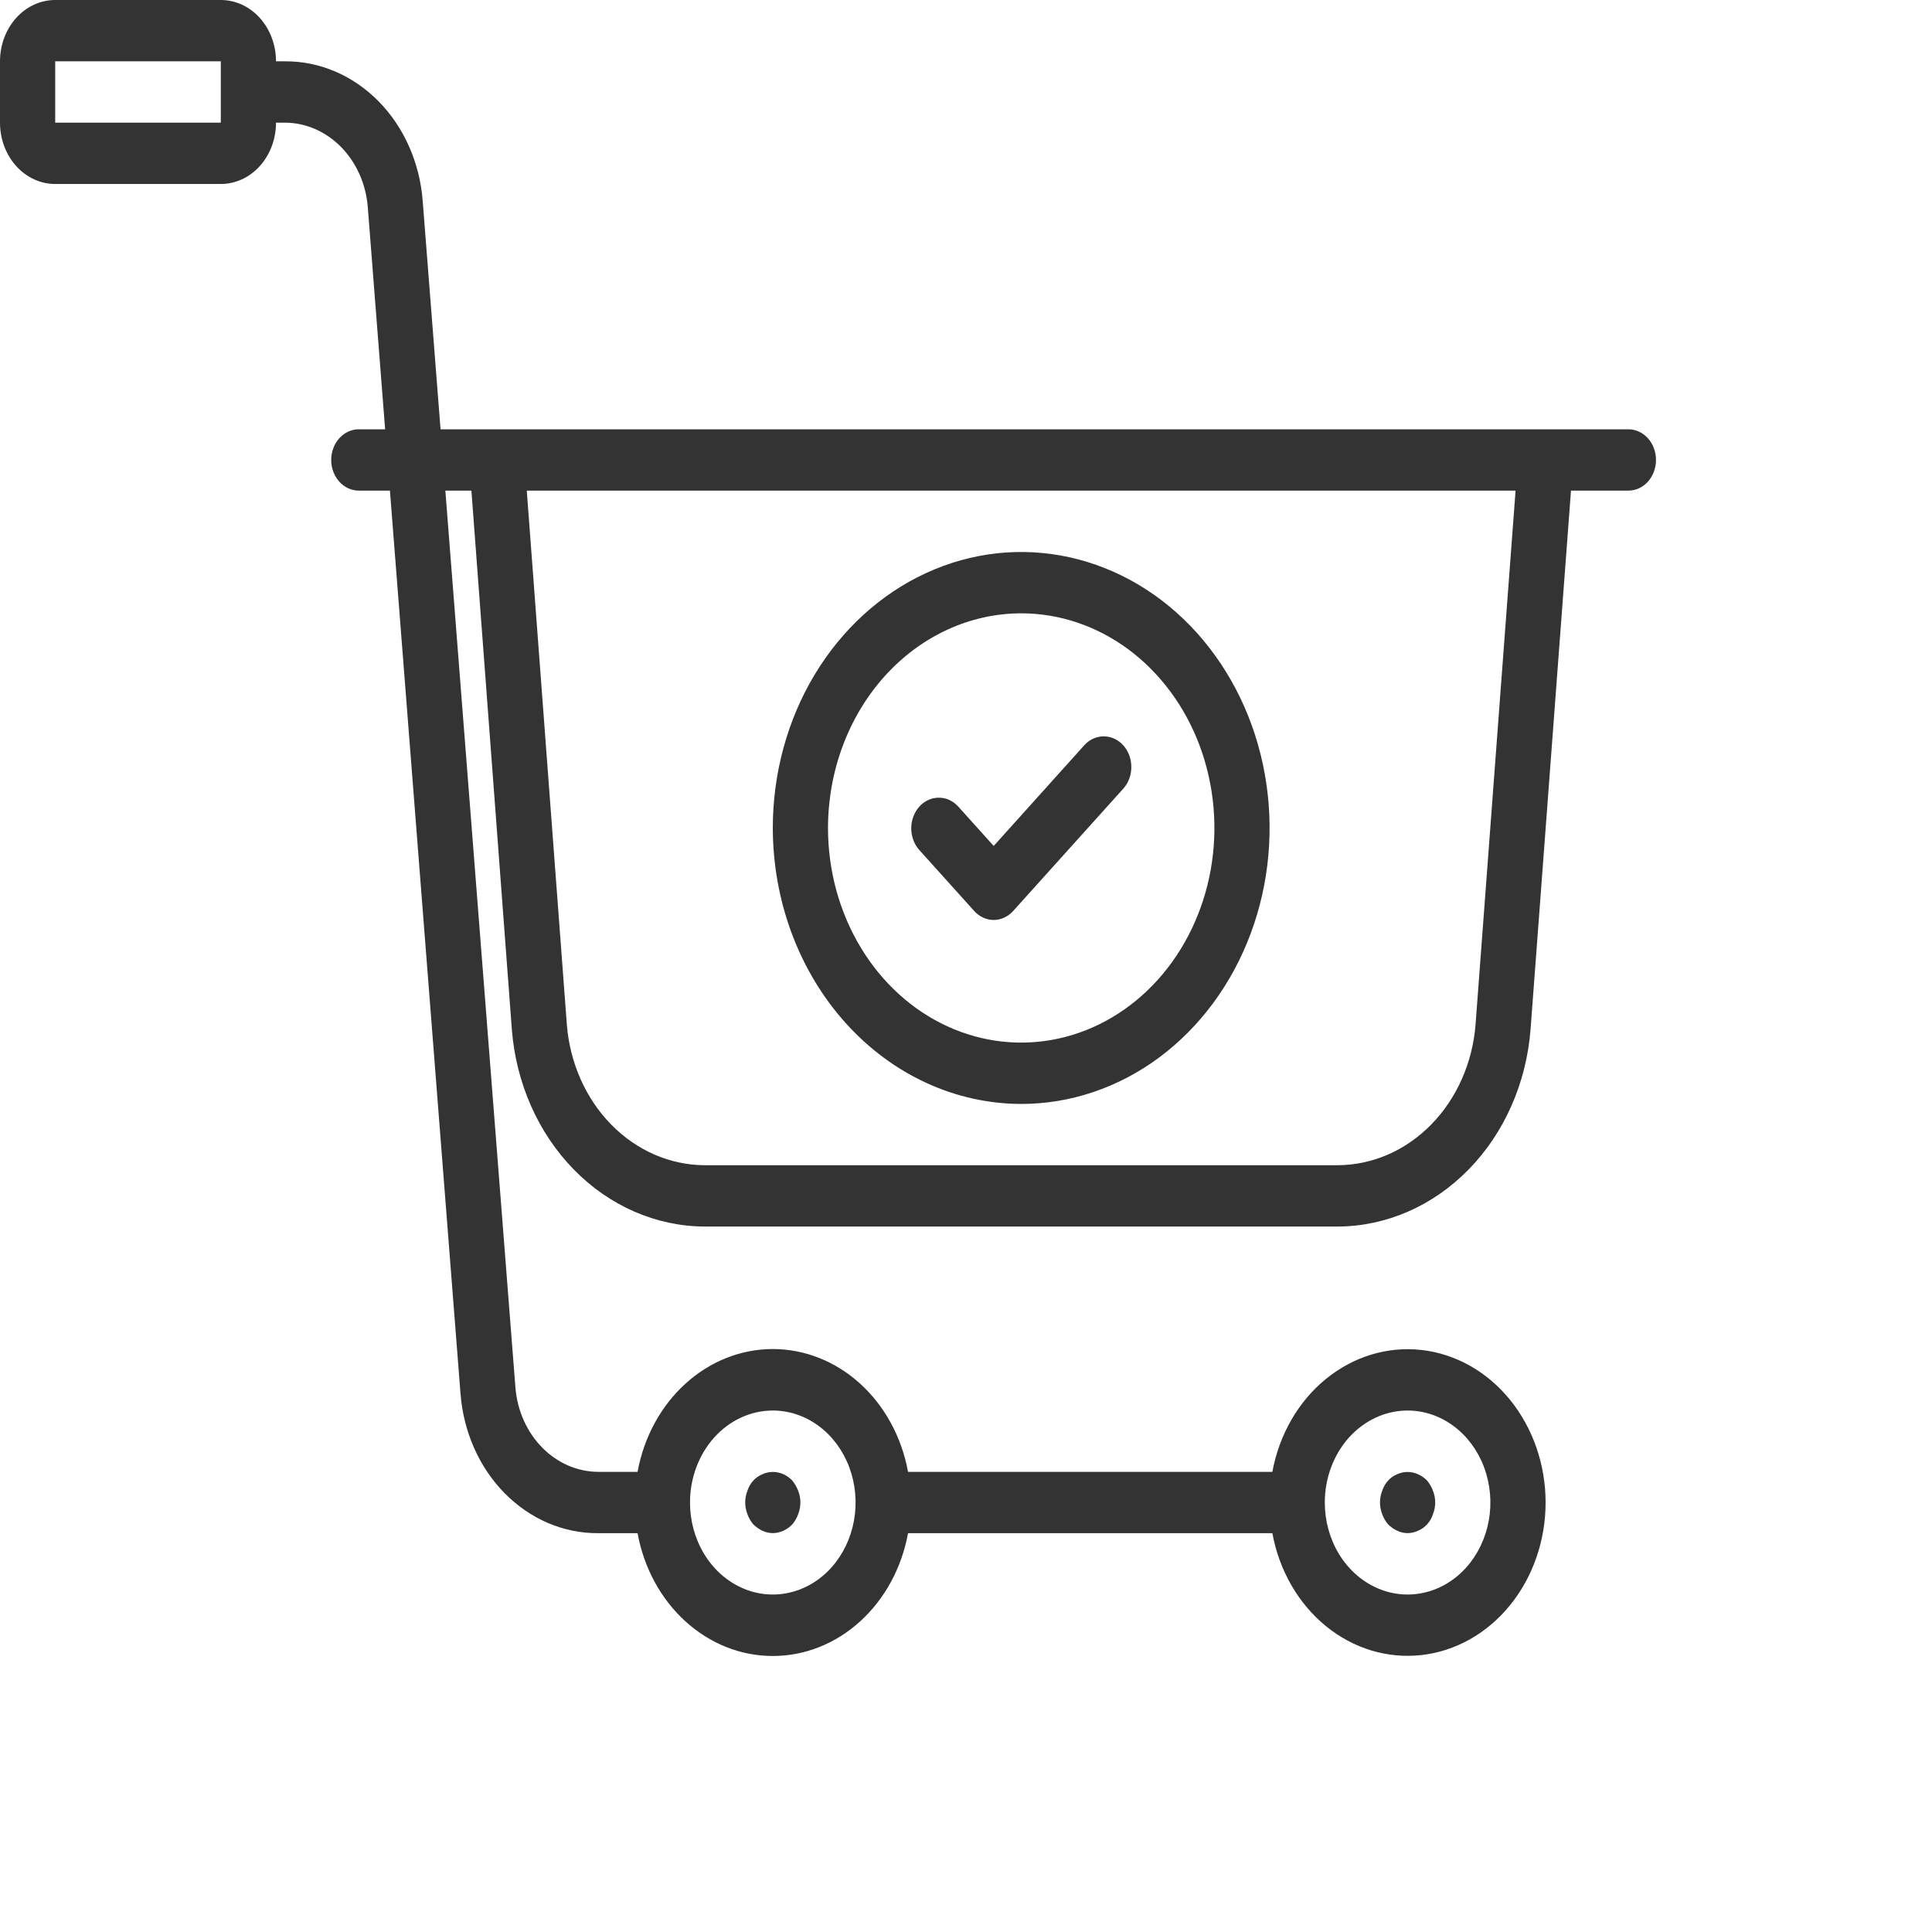 <svg width="30" height="30" viewBox="0 0 35 35" fill="none" xmlns="http://www.w3.org/2000/svg">
<path d="M29.5 7.777H7.981L7.658 3.646C7.606 2.952 7.321 2.306 6.859 1.836C6.396 1.366 5.792 1.107 5.165 1.111H5C5 0.816 4.895 0.534 4.707 0.325C4.52 0.117 4.265 0 4 0H1C0.735 0 0.48 0.117 0.293 0.325C0.105 0.534 0 0.816 0 1.111V2.222C0 2.517 0.105 2.799 0.293 3.008C0.48 3.216 0.735 3.333 1 3.333H4C4.265 3.333 4.52 3.216 4.707 3.008C4.895 2.799 5 2.517 5 2.222H5.165C5.54 2.224 5.9 2.381 6.177 2.661C6.454 2.942 6.627 3.327 6.662 3.742L6.977 7.777H6.5C6.367 7.777 6.24 7.836 6.146 7.94C6.053 8.044 6 8.185 6 8.333C6 8.48 6.053 8.621 6.146 8.725C6.24 8.83 6.367 8.888 6.5 8.888H7.064L8.342 25.24C8.394 25.934 8.679 26.581 9.141 27.05C9.604 27.52 10.209 27.779 10.835 27.775H11.55C11.665 28.403 11.971 28.968 12.418 29.373C12.864 29.779 13.423 30 14 30C14.577 30 15.136 29.779 15.582 29.373C16.029 28.968 16.335 28.403 16.45 27.775H23.05C23.174 28.45 23.519 29.049 24.018 29.457C24.517 29.865 25.134 30.052 25.751 29.983C26.367 29.914 26.939 29.593 27.354 29.082C27.769 28.572 28 27.908 28 27.22C28 26.531 27.769 25.868 27.354 25.357C26.939 24.846 26.367 24.525 25.751 24.456C25.134 24.387 24.517 24.575 24.018 24.983C23.519 25.39 23.174 25.99 23.05 26.664H16.45C16.335 26.036 16.029 25.472 15.582 25.066C15.136 24.661 14.577 24.439 14 24.439C13.423 24.439 12.864 24.661 12.418 25.066C11.971 25.472 11.665 26.036 11.55 26.664H10.835C10.46 26.662 10.1 26.506 9.823 26.225C9.546 25.944 9.373 25.559 9.338 25.144L8.068 8.888H8.54L9.273 18.654C9.35 19.625 9.75 20.528 10.395 21.187C11.04 21.847 11.884 22.215 12.761 22.22H24.239C25.116 22.215 25.959 21.847 26.605 21.187C27.25 20.528 27.65 19.625 27.727 18.654L28.46 8.888H29.5C29.633 8.888 29.76 8.83 29.854 8.725C29.947 8.621 30 8.48 30 8.333C30 8.185 29.947 8.044 29.854 7.94C29.76 7.836 29.633 7.777 29.5 7.777ZM1 2.222V1.111H4V2.222H1ZM25.5 25.553C25.797 25.553 26.087 25.651 26.333 25.834C26.58 26.017 26.772 26.277 26.886 26.582C26.999 26.887 27.029 27.221 26.971 27.545C26.913 27.868 26.77 28.165 26.561 28.398C26.351 28.631 26.084 28.79 25.793 28.854C25.502 28.919 25.2 28.886 24.926 28.759C24.652 28.633 24.418 28.42 24.253 28.146C24.088 27.872 24 27.549 24 27.22C24 26.778 24.158 26.354 24.439 26.041C24.721 25.729 25.102 25.553 25.5 25.553ZM14 25.553C14.297 25.553 14.587 25.651 14.833 25.834C15.08 26.017 15.272 26.277 15.386 26.582C15.499 26.887 15.529 27.221 15.471 27.545C15.413 27.868 15.27 28.165 15.061 28.398C14.851 28.631 14.584 28.79 14.293 28.854C14.002 28.919 13.7 28.886 13.426 28.759C13.152 28.633 12.918 28.42 12.753 28.146C12.588 27.872 12.5 27.549 12.5 27.22C12.5 26.778 12.658 26.354 12.939 26.041C13.221 25.729 13.602 25.553 14 25.553ZM26.731 18.562C26.676 19.255 26.39 19.9 25.929 20.371C25.468 20.842 24.866 21.105 24.239 21.109H12.761C12.134 21.105 11.532 20.842 11.071 20.371C10.61 19.9 10.324 19.255 10.269 18.562L9.543 8.888H27.456L26.731 18.562Z" fill="#333333"/>
<path d="M13.645 27.613C13.694 27.662 13.749 27.702 13.81 27.73C13.87 27.758 13.935 27.773 14 27.774C14.132 27.772 14.259 27.715 14.355 27.613C14.4 27.56 14.436 27.498 14.46 27.43C14.486 27.363 14.5 27.291 14.5 27.219C14.5 27.146 14.486 27.074 14.46 27.008C14.435 26.941 14.399 26.878 14.355 26.824C14.284 26.748 14.195 26.697 14.098 26.676C14.001 26.655 13.901 26.666 13.81 26.708C13.748 26.733 13.692 26.773 13.645 26.824C13.598 26.876 13.562 26.939 13.54 27.008C13.514 27.074 13.5 27.146 13.5 27.219C13.5 27.291 13.514 27.363 13.54 27.43C13.564 27.498 13.6 27.56 13.645 27.613Z" fill="#333333"/>
<path d="M25.145 27.613C25.194 27.662 25.249 27.702 25.31 27.73C25.37 27.759 25.435 27.774 25.5 27.774C25.565 27.774 25.63 27.759 25.69 27.73C25.752 27.705 25.808 27.665 25.855 27.613C25.902 27.561 25.938 27.499 25.96 27.43C25.986 27.363 26 27.291 26 27.219C26 27.146 25.986 27.074 25.96 27.008C25.935 26.94 25.899 26.878 25.855 26.824C25.807 26.774 25.751 26.735 25.69 26.708C25.568 26.652 25.432 26.652 25.31 26.708C25.248 26.733 25.192 26.772 25.145 26.824C25.098 26.876 25.062 26.939 25.04 27.008C25.014 27.074 25 27.146 25 27.219C25 27.291 25.014 27.363 25.04 27.43C25.064 27.498 25.1 27.56 25.145 27.613Z" fill="#333333"/>
<path d="M18.5 19.999C19.39 19.999 20.26 19.706 21 19.157C21.74 18.607 22.317 17.826 22.657 16.913C22.998 15.999 23.087 14.994 22.913 14.024C22.74 13.054 22.311 12.164 21.682 11.464C21.053 10.765 20.251 10.289 19.378 10.096C18.505 9.903 17.6 10.002 16.778 10.381C15.956 10.759 15.253 11.4 14.758 12.222C14.264 13.044 14 14.011 14 14.999C14.002 16.325 14.476 17.596 15.32 18.533C16.163 19.47 17.307 19.997 18.5 19.999ZM18.5 11.111C19.192 11.111 19.869 11.339 20.445 11.766C21.02 12.194 21.469 12.801 21.734 13.511C21.998 14.222 22.068 15.004 21.933 15.758C21.798 16.512 21.464 17.205 20.975 17.749C20.485 18.293 19.862 18.663 19.183 18.813C18.504 18.963 17.8 18.886 17.161 18.592C16.521 18.298 15.974 17.799 15.59 17.16C15.205 16.52 15 15.769 15 14.999C15.001 13.969 15.37 12.98 16.026 12.251C16.682 11.522 17.572 11.112 18.5 11.111Z" fill="#333333"/>
<path d="M17.648 16.503C17.742 16.607 17.869 16.666 18.002 16.666C18.134 16.666 18.261 16.607 18.355 16.503L20.355 14.281C20.446 14.176 20.497 14.036 20.495 13.89C20.494 13.745 20.442 13.605 20.349 13.502C20.256 13.399 20.131 13.341 20 13.34C19.869 13.338 19.742 13.394 19.648 13.495L18.002 15.325L17.355 14.607C17.261 14.505 17.135 14.449 17.003 14.451C16.872 14.452 16.747 14.51 16.654 14.613C16.562 14.716 16.509 14.856 16.508 15.001C16.507 15.147 16.557 15.287 16.648 15.392L17.648 16.503Z" fill="#333333"/>
</svg>
